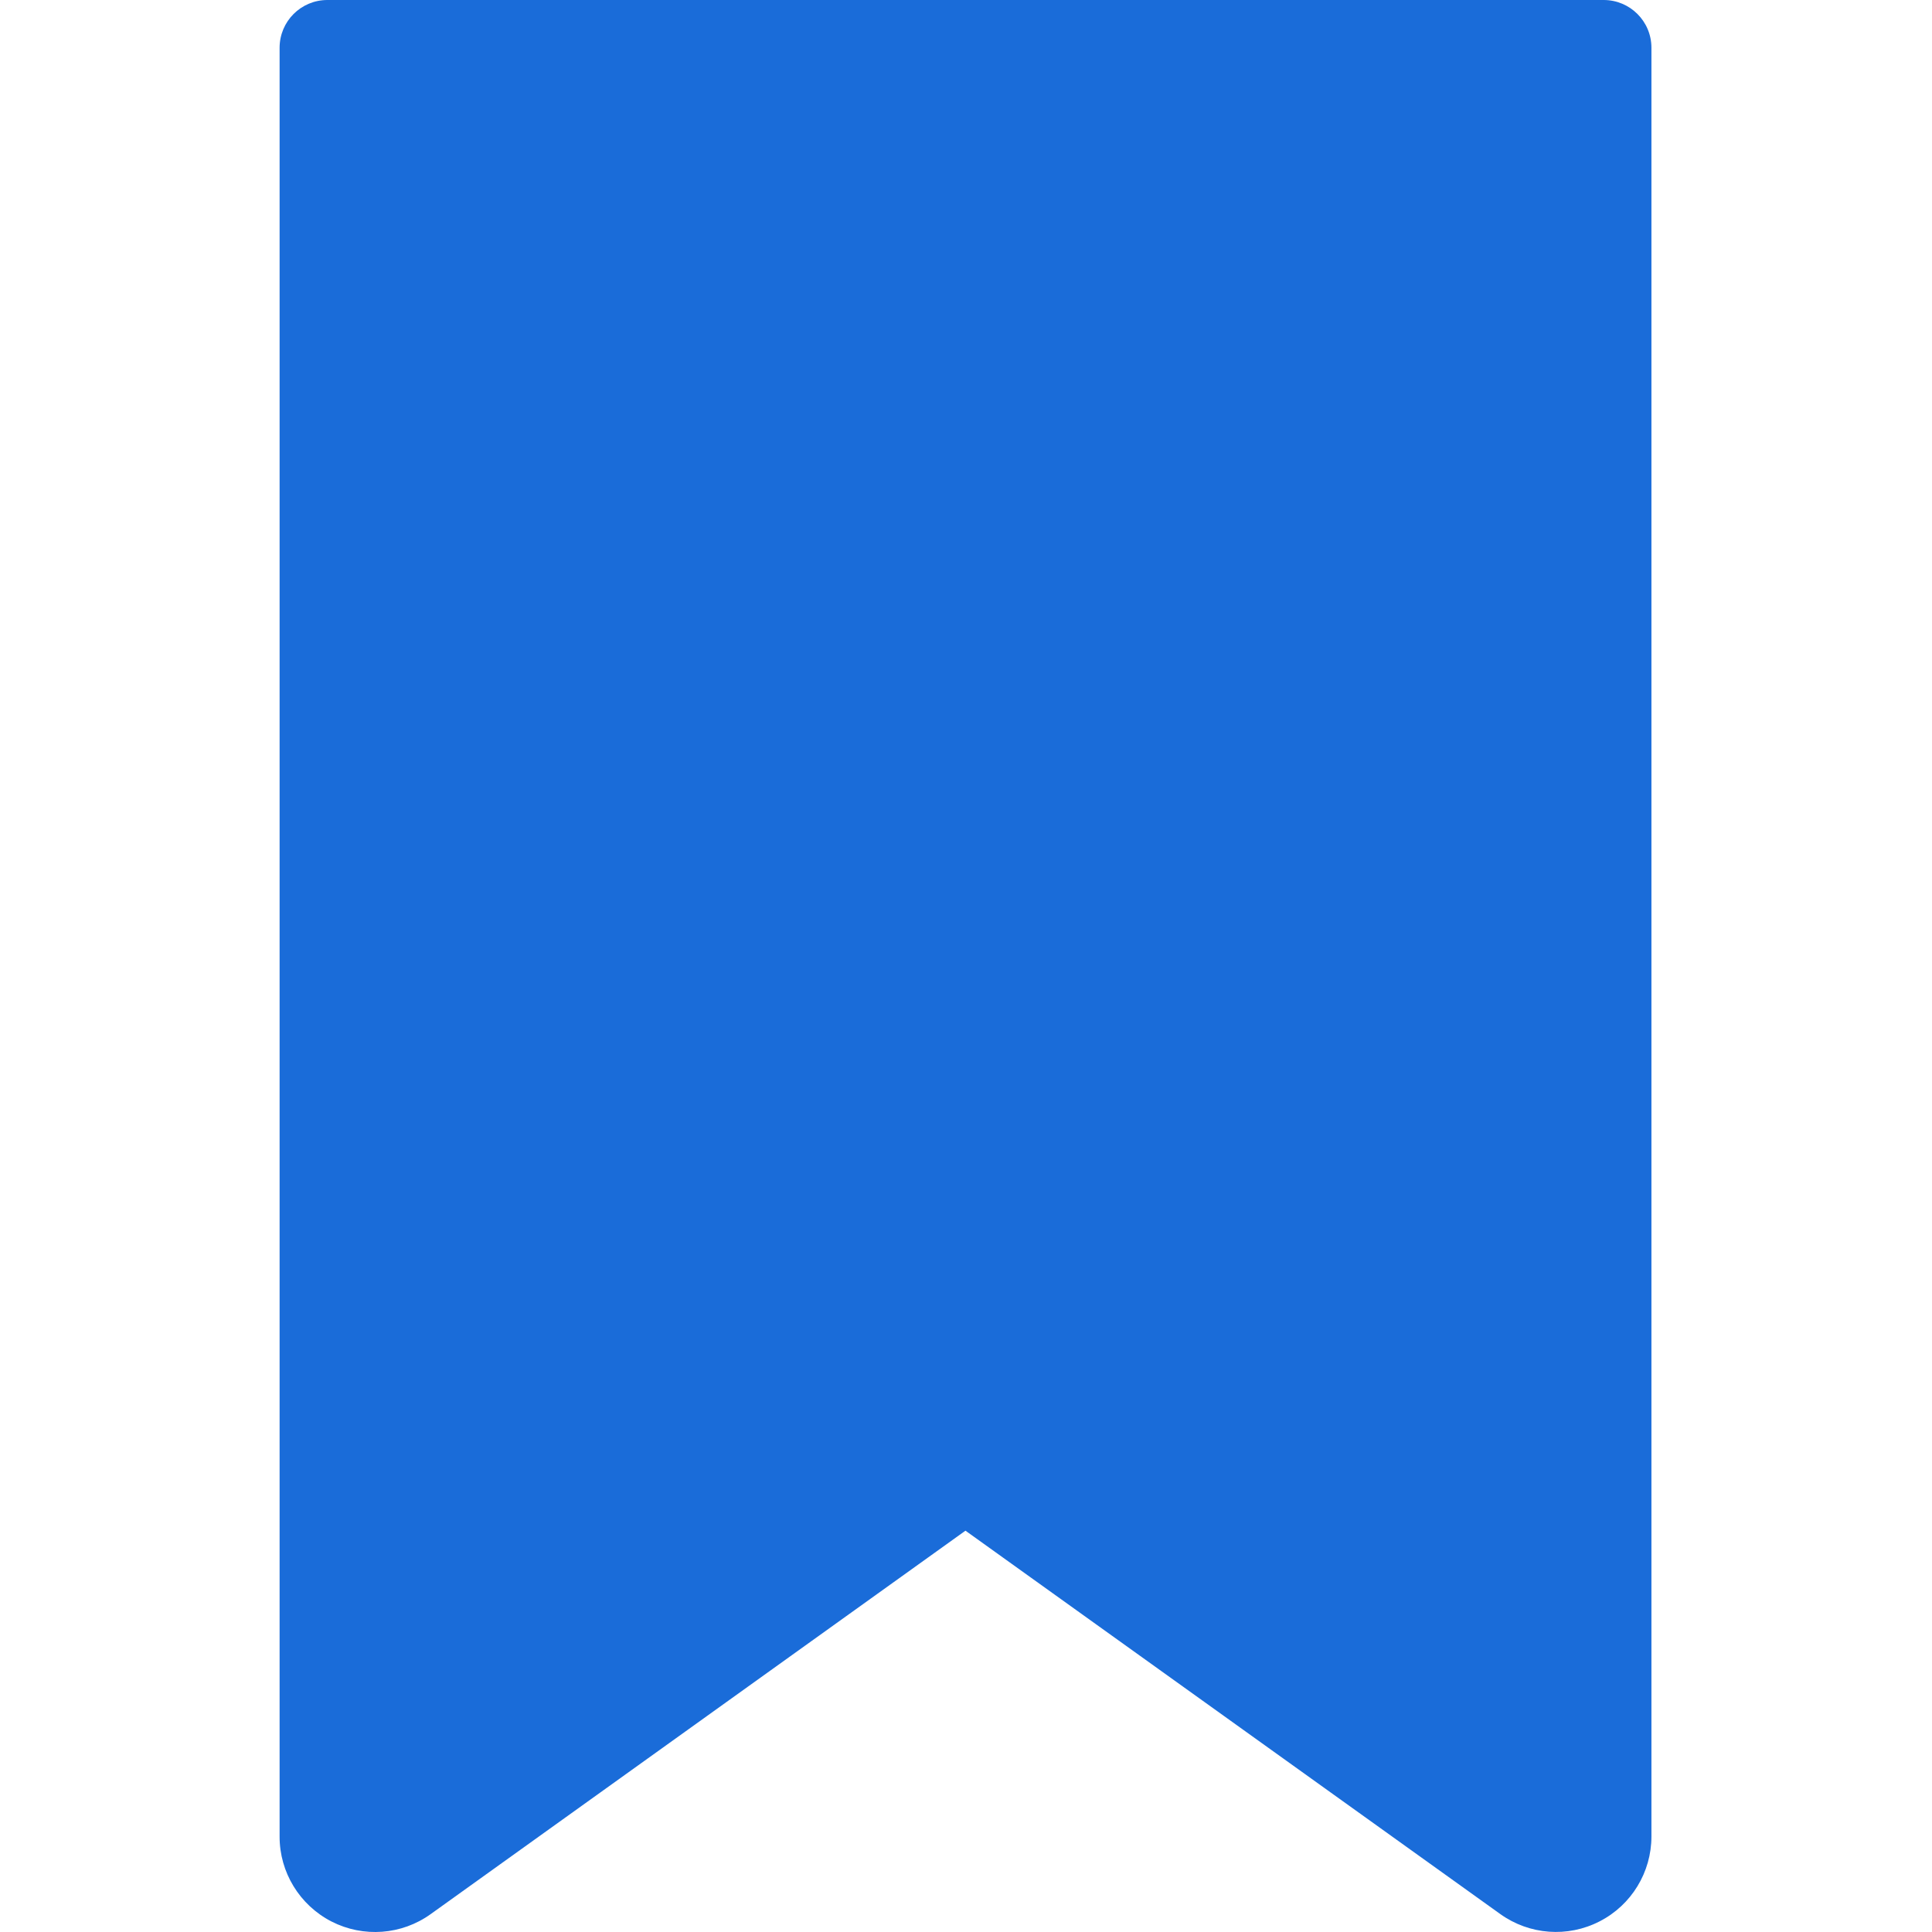 <svg width="18" height="18" viewBox="0 0 18 18" fill="none" xmlns="http://www.w3.org/2000/svg">
<g clip-path="url(#clip0_975_614)">
<path d="M14.941 0H3.05C2.804 0 2.605 0.199 2.605 0.445V17.11C2.604 17.443 2.791 17.749 3.088 17.902C3.385 18.054 3.742 18.028 4.013 17.833L8.995 14.261L13.978 17.833C14.249 18.027 14.606 18.054 14.903 17.901C15.2 17.749 15.386 17.443 15.386 17.11V0.445C15.386 0.199 15.187 0 14.941 0Z" fill="#1A6CD9"/>
</g>
<defs>
<clipPath id="clip0_975_614">
<rect width="18" height="18" fill="white"/>
</clipPath>
</defs>
</svg>
